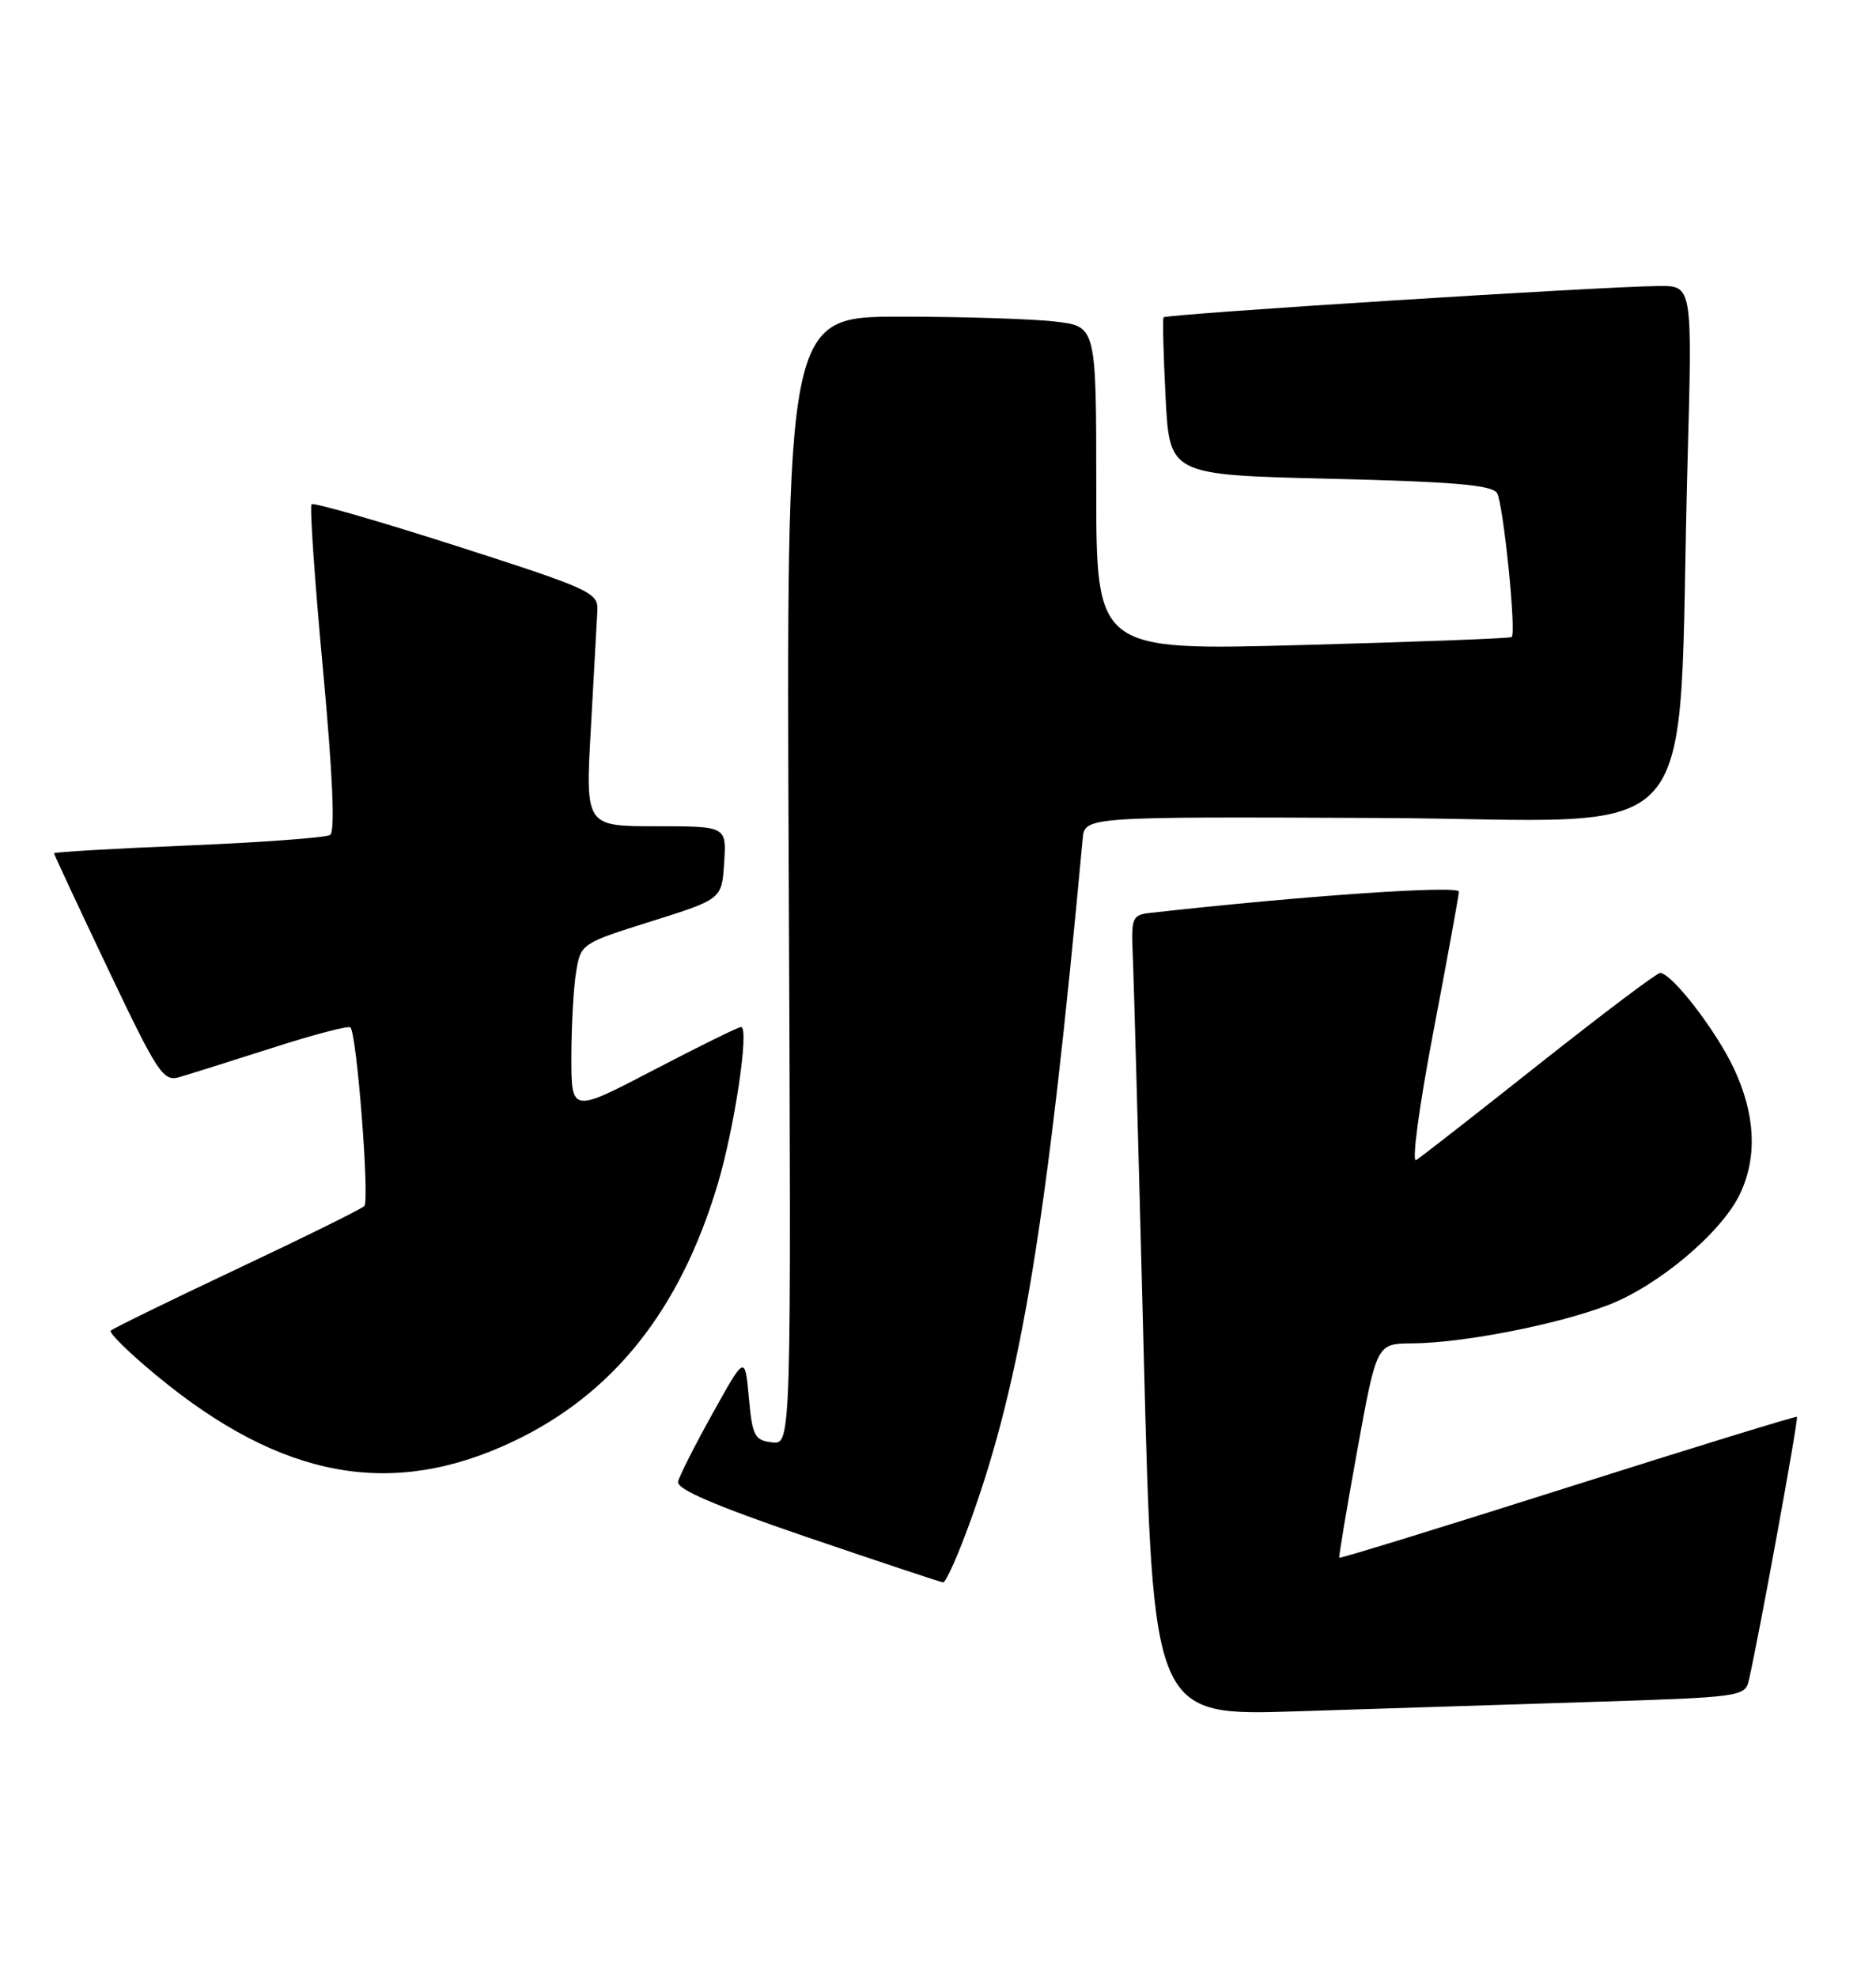 <?xml version="1.0" encoding="UTF-8" standalone="no"?>
<!DOCTYPE svg PUBLIC "-//W3C//DTD SVG 1.1//EN" "http://www.w3.org/Graphics/SVG/1.1/DTD/svg11.dtd" >
<svg xmlns="http://www.w3.org/2000/svg" xmlns:xlink="http://www.w3.org/1999/xlink" version="1.1" viewBox="0 0 243 256">
 <g >
 <path fill="currentColor"
d=" M 206.26 220.40 C 225.38 219.80 226.03 219.71 226.52 217.64 C 227.77 212.27 233.00 183.67 232.76 183.48 C 232.62 183.37 219.25 187.48 203.06 192.62 C 186.87 197.76 173.56 201.86 173.48 201.73 C 173.39 201.60 174.45 195.31 175.82 187.75 C 178.32 174.00 178.32 174.00 182.91 173.97 C 189.47 173.92 201.55 171.57 208.20 169.05 C 214.73 166.58 223.00 159.63 225.38 154.62 C 227.64 149.85 227.39 144.37 224.62 138.43 C 222.31 133.48 216.54 126.00 215.03 126.00 C 214.61 126.00 207.57 131.31 199.38 137.79 C 191.20 144.27 184.02 149.88 183.43 150.24 C 182.84 150.60 183.81 143.34 185.65 133.70 C 187.45 124.24 188.95 116.04 188.97 115.47 C 188.99 114.62 168.83 116.00 149.00 118.22 C 146.67 118.48 146.52 118.84 146.72 123.50 C 146.85 126.25 147.49 149.59 148.15 175.36 C 149.35 222.22 149.35 222.22 167.92 221.62 C 178.14 221.29 195.39 220.75 206.26 220.40 Z  M 125.78 196.75 C 132.32 178.57 135.66 158.22 140.24 108.63 C 140.50 105.76 140.50 105.76 178.64 105.93 C 221.85 106.13 217.16 111.55 218.59 59.75 C 219.22 37.00 219.22 37.00 214.86 37.04 C 207.45 37.10 150.99 40.67 150.72 41.10 C 150.58 41.32 150.70 46.00 150.98 51.50 C 151.50 61.50 151.50 61.50 172.29 62.00 C 188.23 62.38 193.27 62.81 193.91 63.85 C 194.72 65.16 196.43 81.92 195.81 82.50 C 195.64 82.67 183.46 83.13 168.75 83.53 C 142.00 84.26 142.00 84.26 142.00 63.27 C 142.00 42.28 142.00 42.28 136.75 41.65 C 133.86 41.30 124.83 41.01 116.67 41.01 C 101.84 41.00 101.84 41.00 102.17 114.04 C 102.50 187.09 102.50 187.09 100.00 186.79 C 97.74 186.53 97.45 185.96 97.00 181.00 C 96.50 175.50 96.50 175.50 92.33 183.00 C 90.03 187.12 88.01 191.12 87.83 191.87 C 87.60 192.84 92.53 194.96 104.50 199.05 C 113.85 202.23 121.79 204.88 122.16 204.92 C 122.52 204.96 124.15 201.29 125.78 196.75 Z  M 66.52 186.65 C 79.42 180.52 88.06 169.68 92.92 153.50 C 95.14 146.15 97.10 133.00 95.99 133.00 C 95.63 133.00 90.54 135.51 84.67 138.57 C 74.00 144.14 74.00 144.14 74.01 136.82 C 74.02 132.80 74.29 127.85 74.63 125.84 C 75.23 122.21 75.31 122.16 84.37 119.31 C 93.50 116.44 93.50 116.44 93.80 111.72 C 94.11 107.00 94.11 107.00 84.96 107.00 C 75.82 107.00 75.82 107.00 76.54 94.25 C 76.93 87.24 77.31 80.40 77.38 79.05 C 77.49 76.74 76.49 76.28 59.17 70.72 C 49.08 67.48 40.62 65.05 40.36 65.30 C 40.10 65.56 40.76 75.16 41.83 86.64 C 43.10 100.36 43.42 107.72 42.76 108.13 C 42.21 108.48 33.94 109.09 24.38 109.49 C 14.82 109.89 7.00 110.34 7.00 110.50 C 7.00 110.65 10.14 117.39 13.98 125.46 C 20.43 139.02 21.14 140.10 23.23 139.49 C 24.48 139.13 29.87 137.43 35.22 135.72 C 40.56 134.00 45.14 132.80 45.39 133.05 C 46.22 133.88 47.90 155.48 47.19 156.19 C 46.81 156.57 39.38 160.24 30.68 164.34 C 21.97 168.45 14.63 172.04 14.35 172.32 C 14.07 172.60 16.78 175.25 20.37 178.21 C 36.52 191.53 50.76 194.14 66.52 186.65 Z "/>
</g>
</svg>